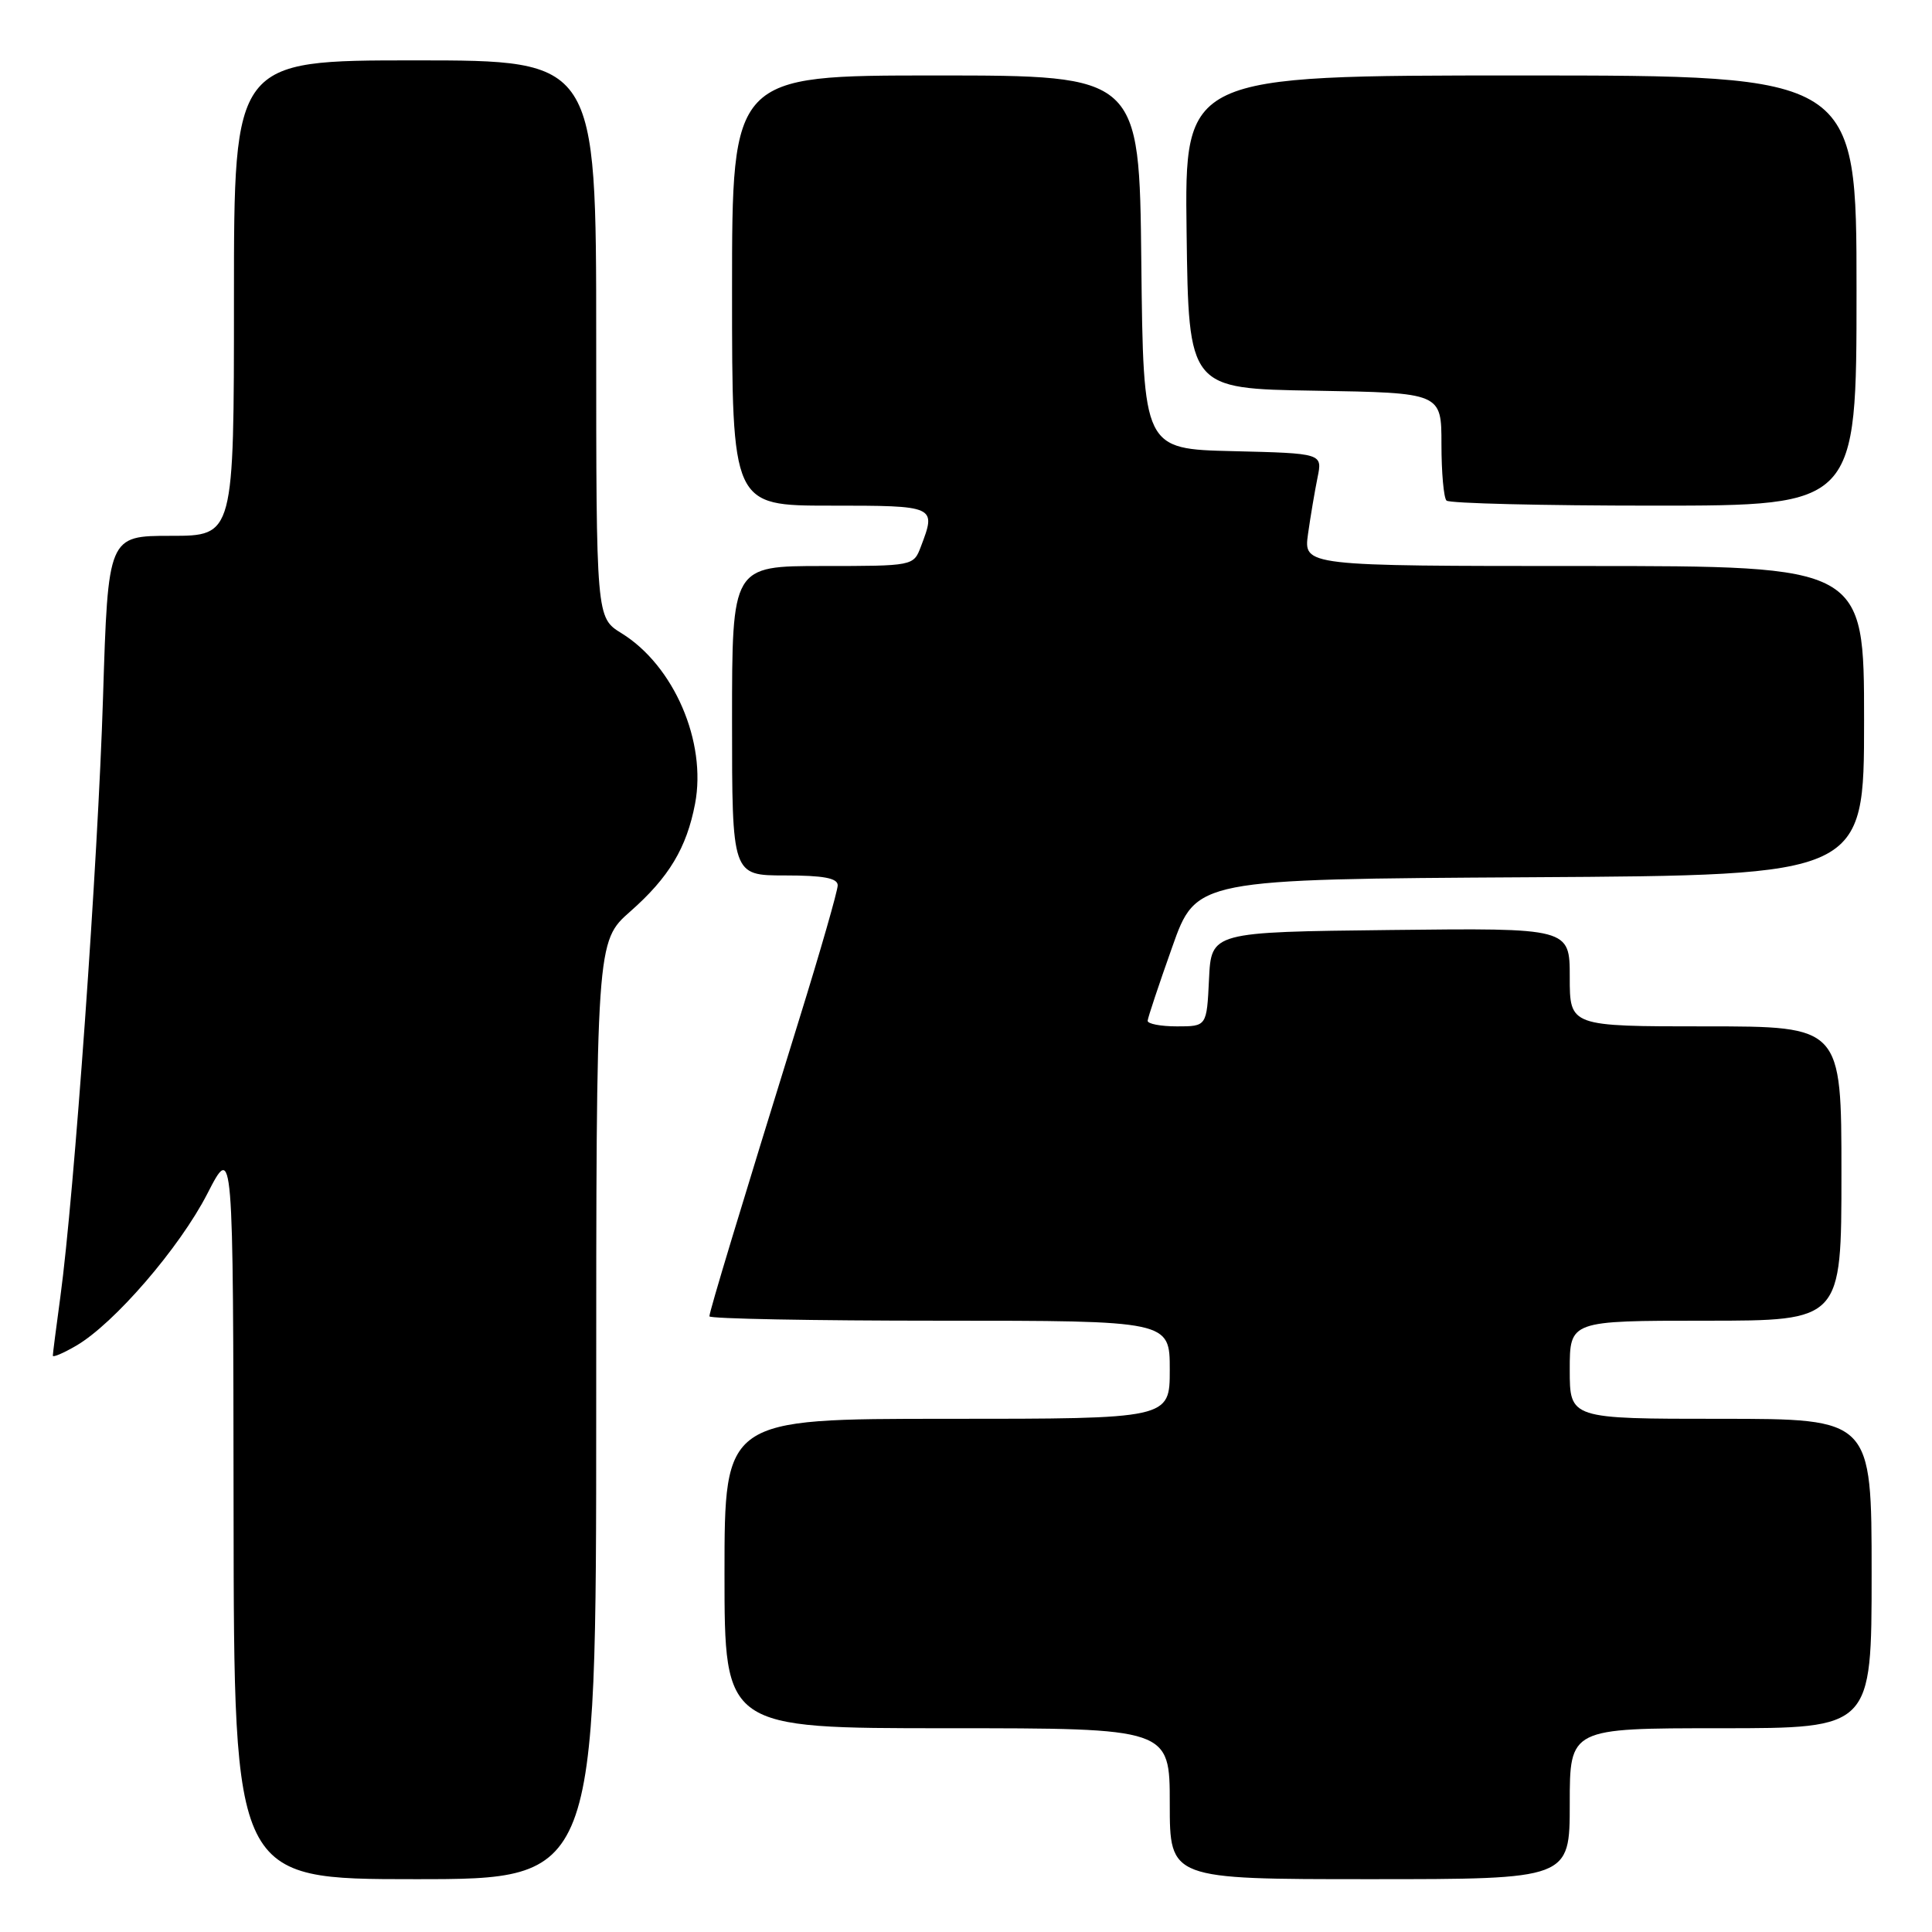 <?xml version="1.0" encoding="UTF-8" standalone="no"?>
<!DOCTYPE svg PUBLIC "-//W3C//DTD SVG 1.1//EN" "http://www.w3.org/Graphics/SVG/1.1/DTD/svg11.dtd" >
<svg xmlns="http://www.w3.org/2000/svg" xmlns:xlink="http://www.w3.org/1999/xlink" version="1.1" viewBox="0 0 256 256">
 <g >
 <path fill="currentColor"
d=" M 79.00 186.88 C 79.00 124.75 79.00 124.75 83.53 120.76 C 88.63 116.27 90.98 112.36 92.10 106.50 C 93.66 98.30 89.30 88.20 82.36 83.91 C 79.00 81.84 79.00 81.84 79.00 44.92 C 79.00 8.00 79.00 8.00 55.00 8.00 C 31.00 8.00 31.00 8.00 31.00 39.50 C 31.00 71.00 31.00 71.00 22.66 71.00 C 14.32 71.00 14.32 71.00 13.65 92.45 C 12.98 114.13 9.83 158.36 8.00 171.82 C 7.45 175.85 7.00 179.36 7.00 179.63 C 7.00 179.90 8.40 179.30 10.10 178.31 C 15.13 175.38 23.81 165.32 27.48 158.16 C 30.90 151.50 30.90 151.50 30.95 200.25 C 31.00 249.00 31.00 249.00 55.00 249.00 C 79.00 249.00 79.00 249.00 79.00 186.88 Z  M 208.00 239.00 C 208.00 229.00 208.00 229.00 228.00 229.00 C 248.00 229.00 248.00 229.00 248.00 208.50 C 248.00 188.00 248.00 188.00 228.00 188.00 C 208.00 188.00 208.00 188.00 208.00 181.50 C 208.00 175.00 208.00 175.00 226.00 175.00 C 244.00 175.00 244.00 175.00 244.00 155.50 C 244.00 136.00 244.00 136.00 226.00 136.00 C 208.00 136.00 208.00 136.00 208.00 129.48 C 208.00 122.96 208.00 122.96 184.25 123.23 C 160.50 123.50 160.50 123.50 160.20 129.75 C 159.90 136.00 159.90 136.00 155.95 136.00 C 153.78 136.00 152.03 135.66 152.07 135.25 C 152.10 134.84 153.56 130.45 155.32 125.50 C 158.50 116.50 158.50 116.50 202.75 116.24 C 247.00 115.98 247.00 115.98 247.00 95.49 C 247.00 75.00 247.00 75.00 209.86 75.00 C 172.73 75.00 172.73 75.00 173.32 70.75 C 173.65 68.41 174.22 65.05 174.58 63.28 C 175.24 60.07 175.24 60.07 163.37 59.78 C 151.50 59.50 151.50 59.50 151.23 34.75 C 150.97 10.00 150.97 10.00 123.98 10.00 C 97.00 10.00 97.00 10.00 97.00 38.50 C 97.00 67.00 97.00 67.00 110.00 67.00 C 124.04 67.00 124.08 67.02 122.02 72.43 C 121.05 74.99 121.01 75.00 109.02 75.00 C 97.00 75.00 97.00 75.00 97.00 95.50 C 97.00 116.00 97.00 116.00 104.00 116.00 C 109.10 116.00 111.00 116.35 111.00 117.31 C 111.00 118.03 108.71 126.02 105.90 135.06 C 98.04 160.43 94.00 173.78 94.00 174.42 C 94.00 174.74 107.72 175.00 124.50 175.00 C 155.00 175.00 155.00 175.00 155.00 181.50 C 155.00 188.00 155.00 188.00 125.50 188.00 C 96.00 188.00 96.00 188.00 96.00 208.50 C 96.00 229.00 96.00 229.00 125.50 229.00 C 155.00 229.00 155.00 229.00 155.00 239.00 C 155.00 249.00 155.00 249.00 181.50 249.00 C 208.00 249.00 208.00 249.00 208.00 239.00 Z  M 246.00 38.50 C 246.00 10.00 246.00 10.00 201.48 10.00 C 156.96 10.00 156.96 10.00 157.23 30.75 C 157.50 51.50 157.50 51.50 174.25 51.77 C 191.00 52.05 191.00 52.05 191.00 58.86 C 191.00 62.60 191.30 65.97 191.67 66.33 C 192.03 66.70 204.41 67.00 219.17 67.00 C 246.00 67.00 246.00 67.00 246.00 38.50 Z "/>
</g>
</svg>